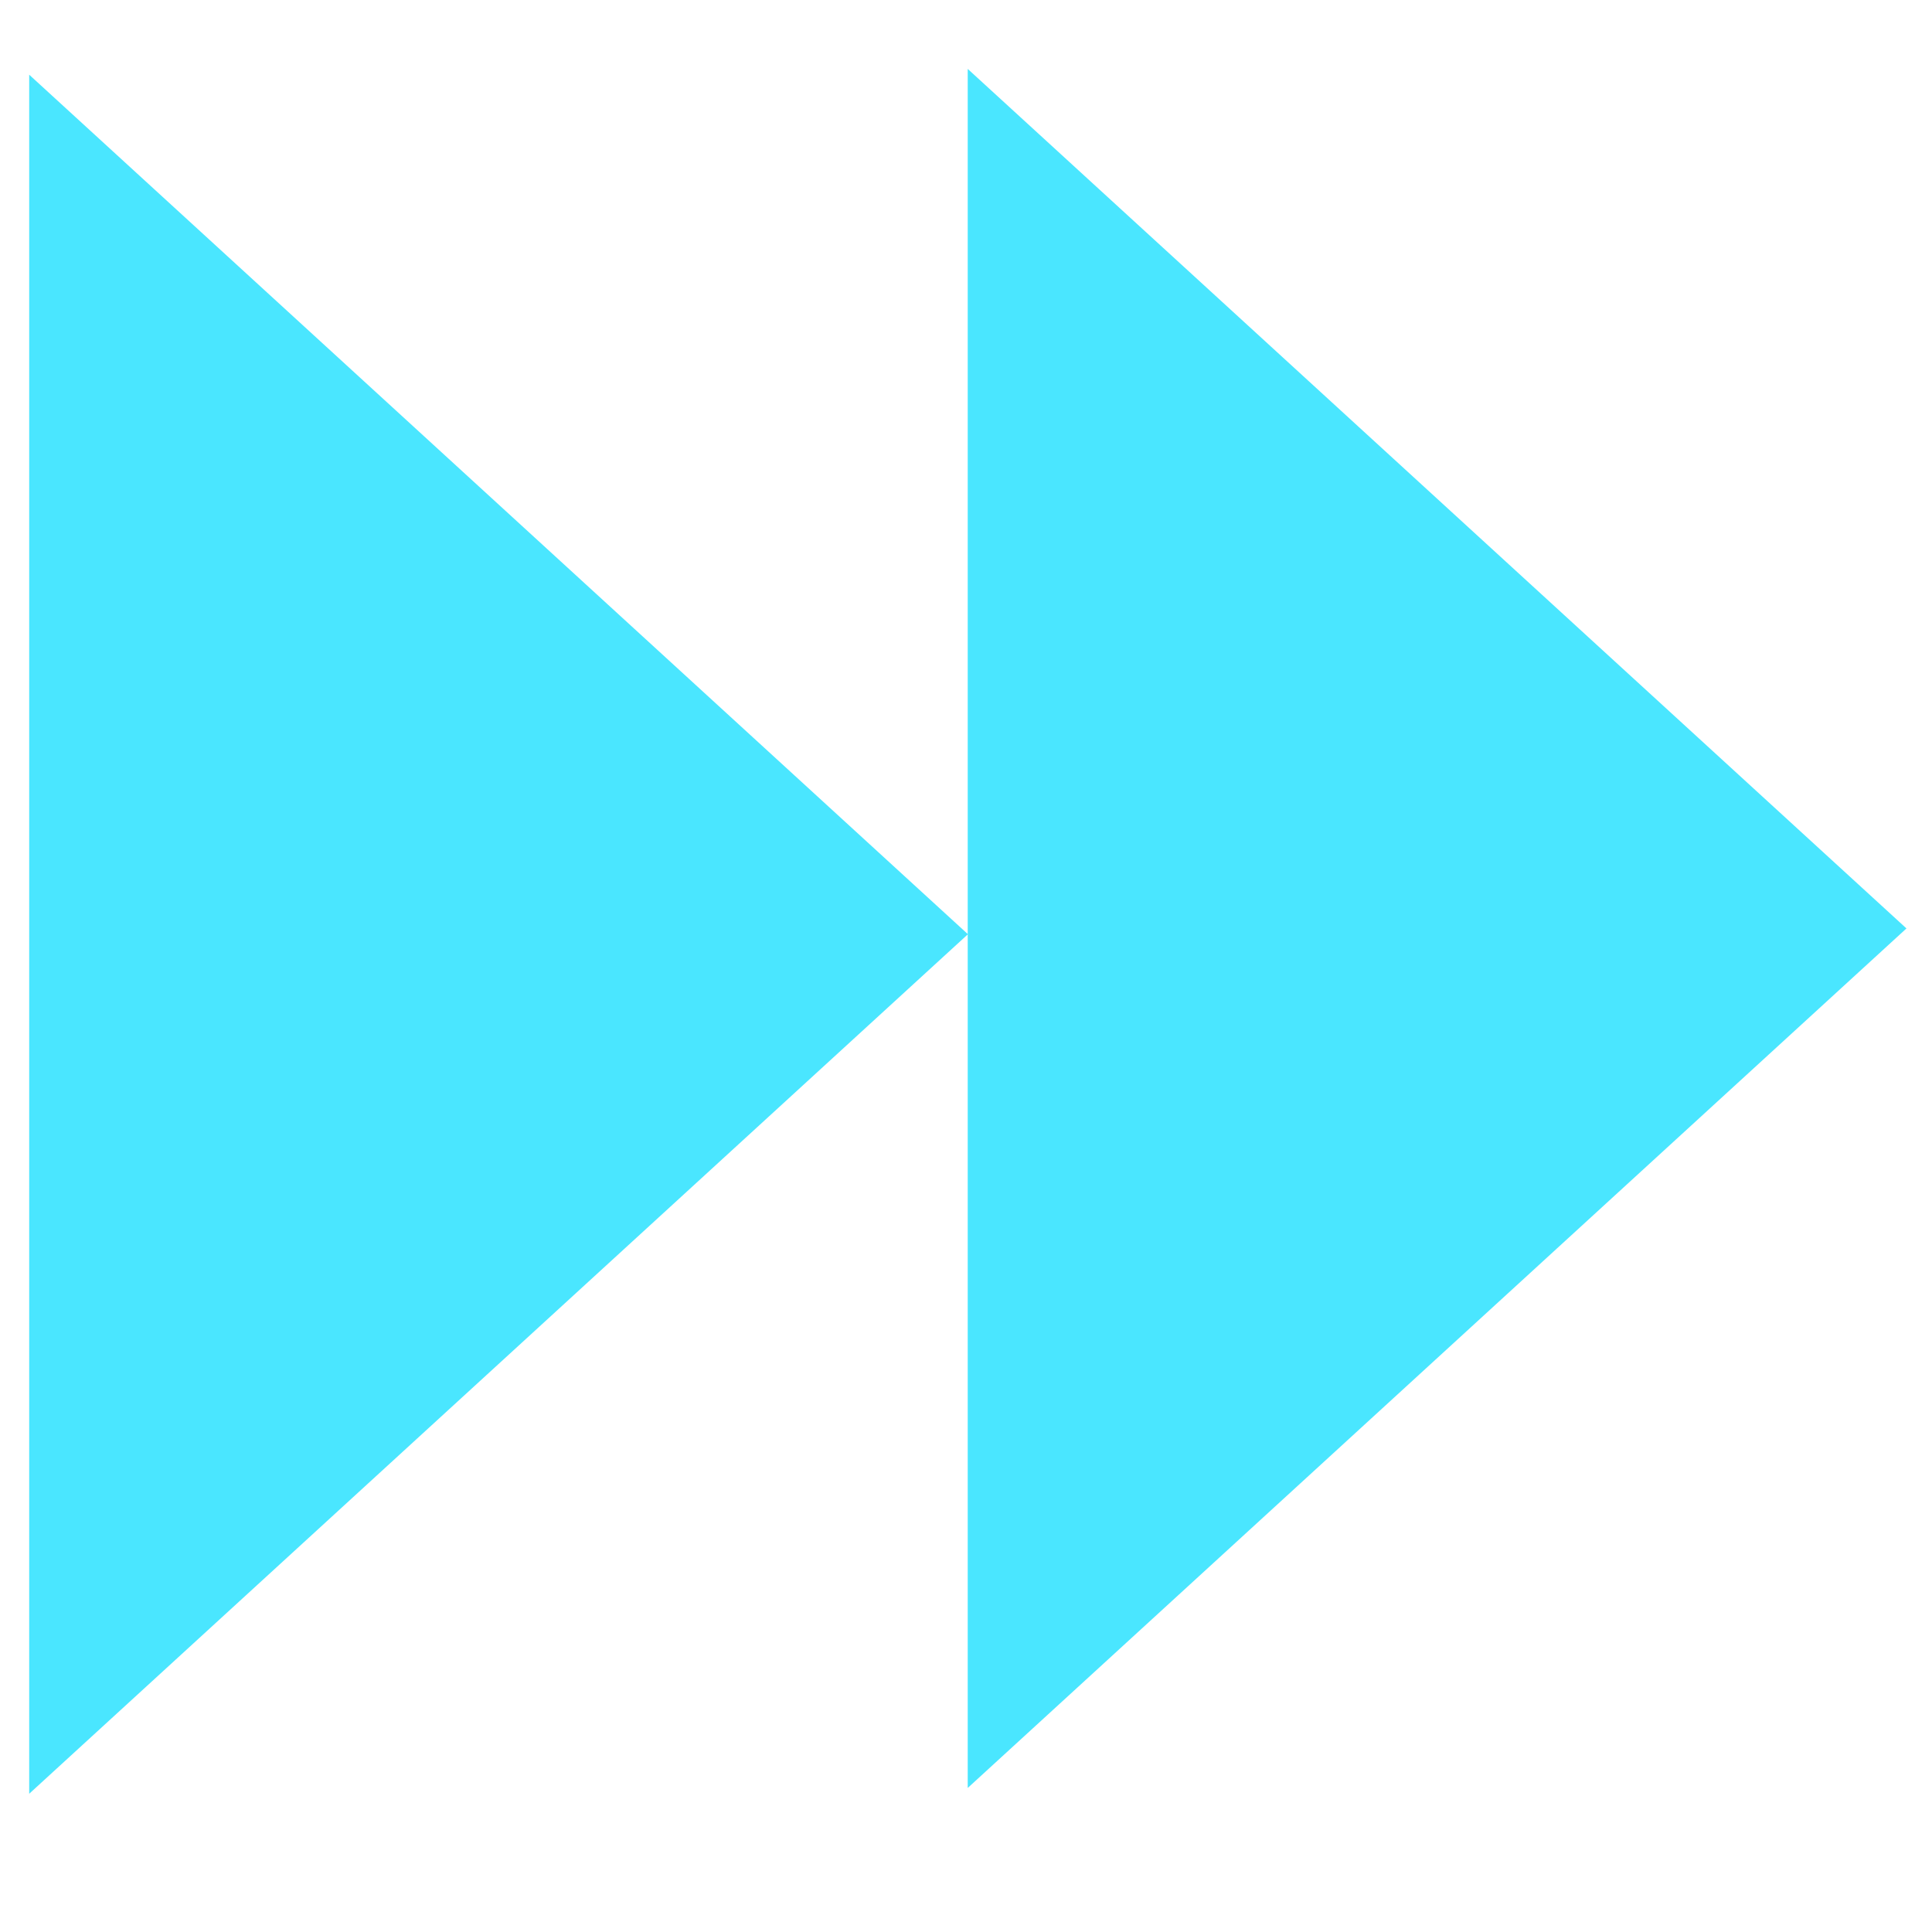 <svg
  t="1631521944212"
  class="icon"
  viewBox="0 0 1024 1024"
  version="1.1"
  xmlns="http://www.w3.org/2000/svg"
  p-id="11619"
  width="32"
  height="32"
>
  <path
    d="M15.474 39.595L15.474 950.727 513.024 495.161l-497.55-455.566z"
    p-id="11620"
    fill="#4AE6FF"
  ></path>
  <path
    d="M512.91 36.523L512.91 947.655 1010.46 492.089l-497.55-455.566z"
    p-id="11621"
    fill="#4AE6FF"
  ></path>
</svg>

